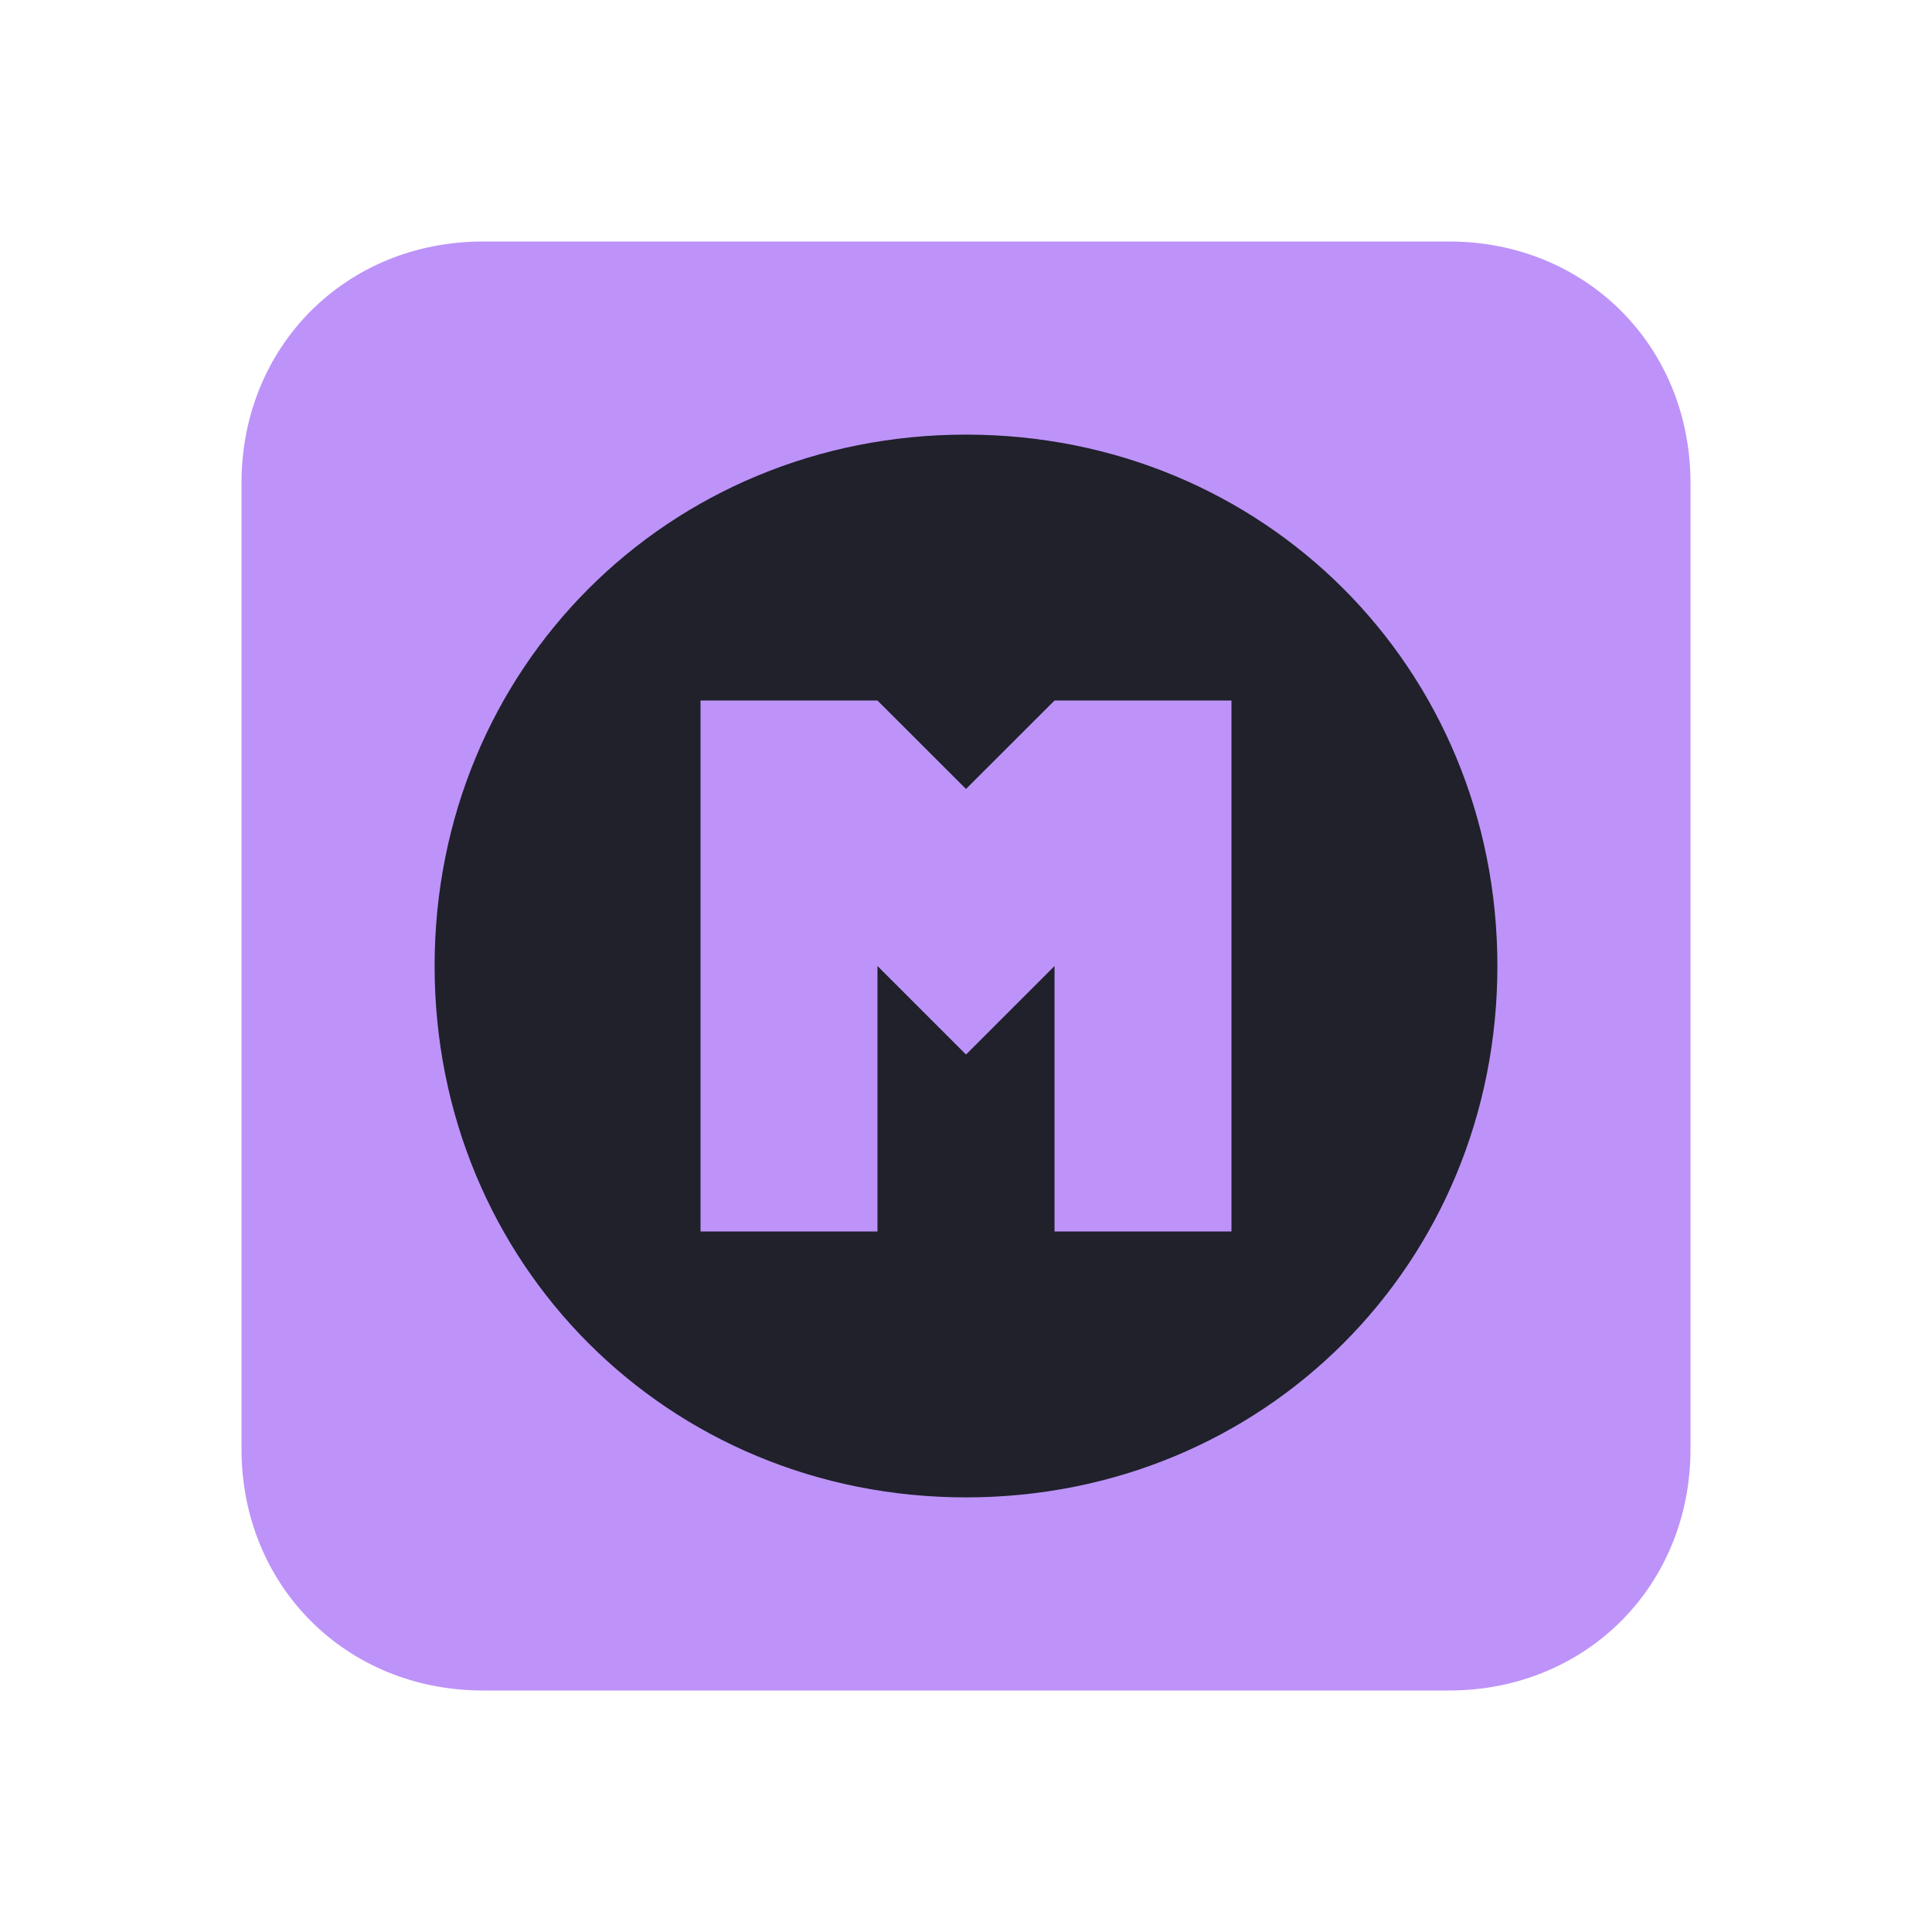 <?xml version="1.0" encoding="UTF-8" standalone="yes"?>
<svg xmlns="http://www.w3.org/2000/svg" xmlns:xlink="http://www.w3.org/1999/xlink" width="22" height="22" viewBox="0 0 22 22">
  <path fill-rule="nonzero" fill="#bd93f9" fill-opacity="1" d="M 5.5 2.75 L 16.5 2.75 C 18.059 2.75 19.25 3.941 19.25 5.5 L 19.25 16.5 C 19.25 18.059 18.059 19.25 16.5 19.25 L 5.5 19.25 C 3.941 19.25 2.75 18.059 2.75 16.5 L 2.75 5.5 C 2.75 3.941 3.941 2.75 5.5 2.75 Z M 5.5 2.75 "/>
  <path fill-rule="nonzero" fill="#20212b" fill-opacity="1" d="M 11 4.949 C 7.609 4.949 4.949 7.609 4.949 11 C 4.949 14.391 7.609 17.051 11 17.051 C 14.391 17.051 17.051 14.391 17.051 11 C 17.051 7.609 14.391 4.949 11 4.949 Z M 7.977 7.977 L 9.992 7.977 L 11 8.984 L 12.008 7.977 L 14.023 7.977 L 14.023 14.023 L 12.008 14.023 L 12.008 11 L 11 12.008 L 9.992 11 L 9.992 14.023 L 7.977 14.023 Z M 7.977 7.977 "/>
</svg>